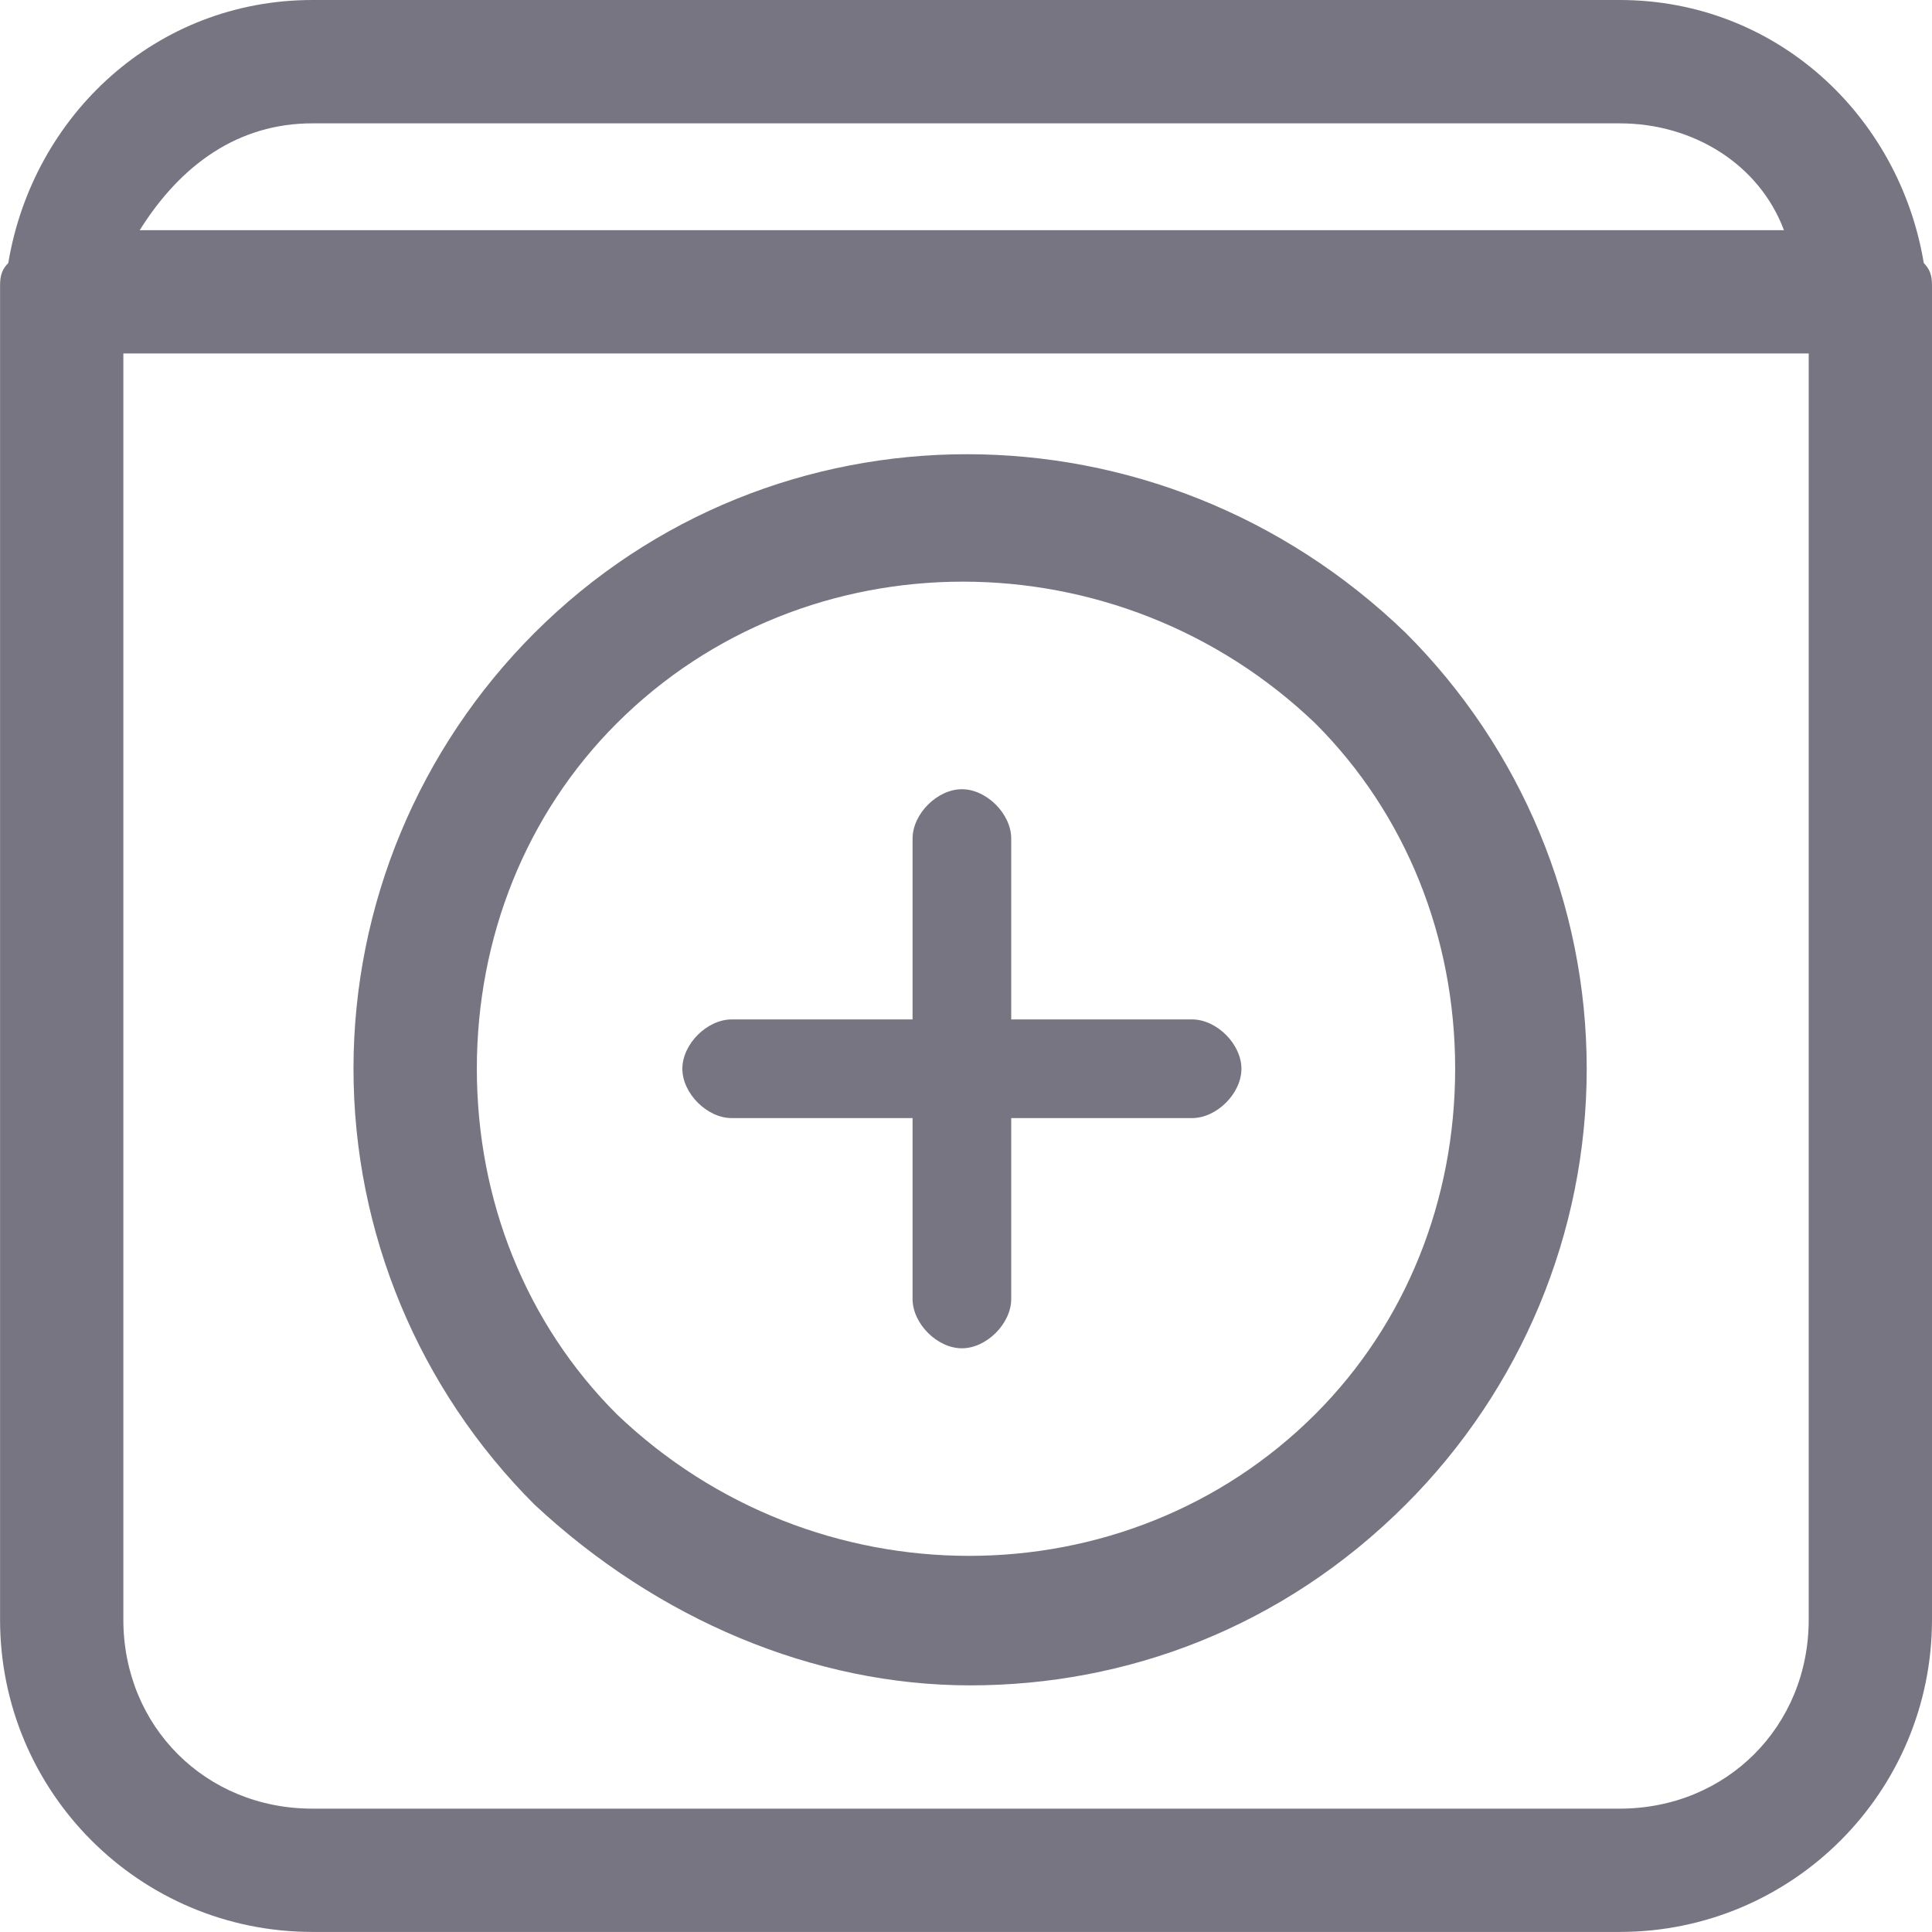 <?xml version="1.0" encoding="utf-8"?>
<!-- Generated by IcoMoon.io -->
<!DOCTYPE svg PUBLIC "-//W3C//DTD SVG 1.1//EN" "http://www.w3.org/Graphics/SVG/1.1/DTD/svg11.dtd">
<svg version="1.1" xmlns="http://www.w3.org/2000/svg" xmlns:xlink="http://www.w3.org/1999/xlink" width="32" height="32" viewBox="0 0 32 32">
<path fill="#777582" d="M32 4.766c0-0.136 0-0.272-0.136-0.409-0.409-2.451-2.451-4.357-5.038-4.357h-21.651c-2.587 0-4.63 1.906-5.038 4.357-0.136 0.136-0.136 0.272-0.136 0.409 0 0 0 0.136 0 0.136 0 0.136 0 0.136 0 0.272v21.651c0 2.86 2.315 5.174 5.174 5.174h21.651c2.86 0 5.174-2.315 5.174-5.174v-21.651c0-0.136 0-0.136 0-0.272 0 0 0-0.136 0-0.136zM5.174 2.043h21.651c1.226 0 2.315 0.681 2.723 1.77h-27.234c0.681-1.089 1.634-1.77 2.86-1.77zM26.826 29.957h-21.651c-1.77 0-3.132-1.362-3.132-3.132v-20.97h27.915v20.97c0 1.77-1.362 3.132-3.132 3.132z"></path>
<path fill="#777582" d="M8.851 10.485c-1.906 1.906-2.996 4.494-2.996 7.217s1.089 5.311 2.996 7.217c2.043 1.906 4.63 2.996 7.217 2.996s5.174-0.953 7.217-2.996c1.906-1.906 2.996-4.494 2.996-7.217s-1.089-5.311-2.996-7.217c-4.085-3.949-10.485-3.949-14.434 0zM21.787 23.421c-3.132 3.132-8.306 3.132-11.574 0-1.498-1.498-2.315-3.54-2.315-5.719s0.817-4.221 2.315-5.719c3.132-3.132 8.306-3.132 11.574 0 1.498 1.498 2.315 3.54 2.315 5.719s-0.817 4.221-2.315 5.719z"></path>
<path fill="#777582" d="M19.745 16.885h-2.996v-2.996c0-0.409-0.409-0.817-0.817-0.817s-0.817 0.409-0.817 0.817v2.996h-2.996c-0.409 0-0.817 0.409-0.817 0.817s0.409 0.817 0.817 0.817h2.996v2.996c0 0.409 0.409 0.817 0.817 0.817s0.817-0.409 0.817-0.817v-2.996h2.996c0.409 0 0.817-0.409 0.817-0.817s-0.409-0.817-0.817-0.817z"></path>
</svg>
